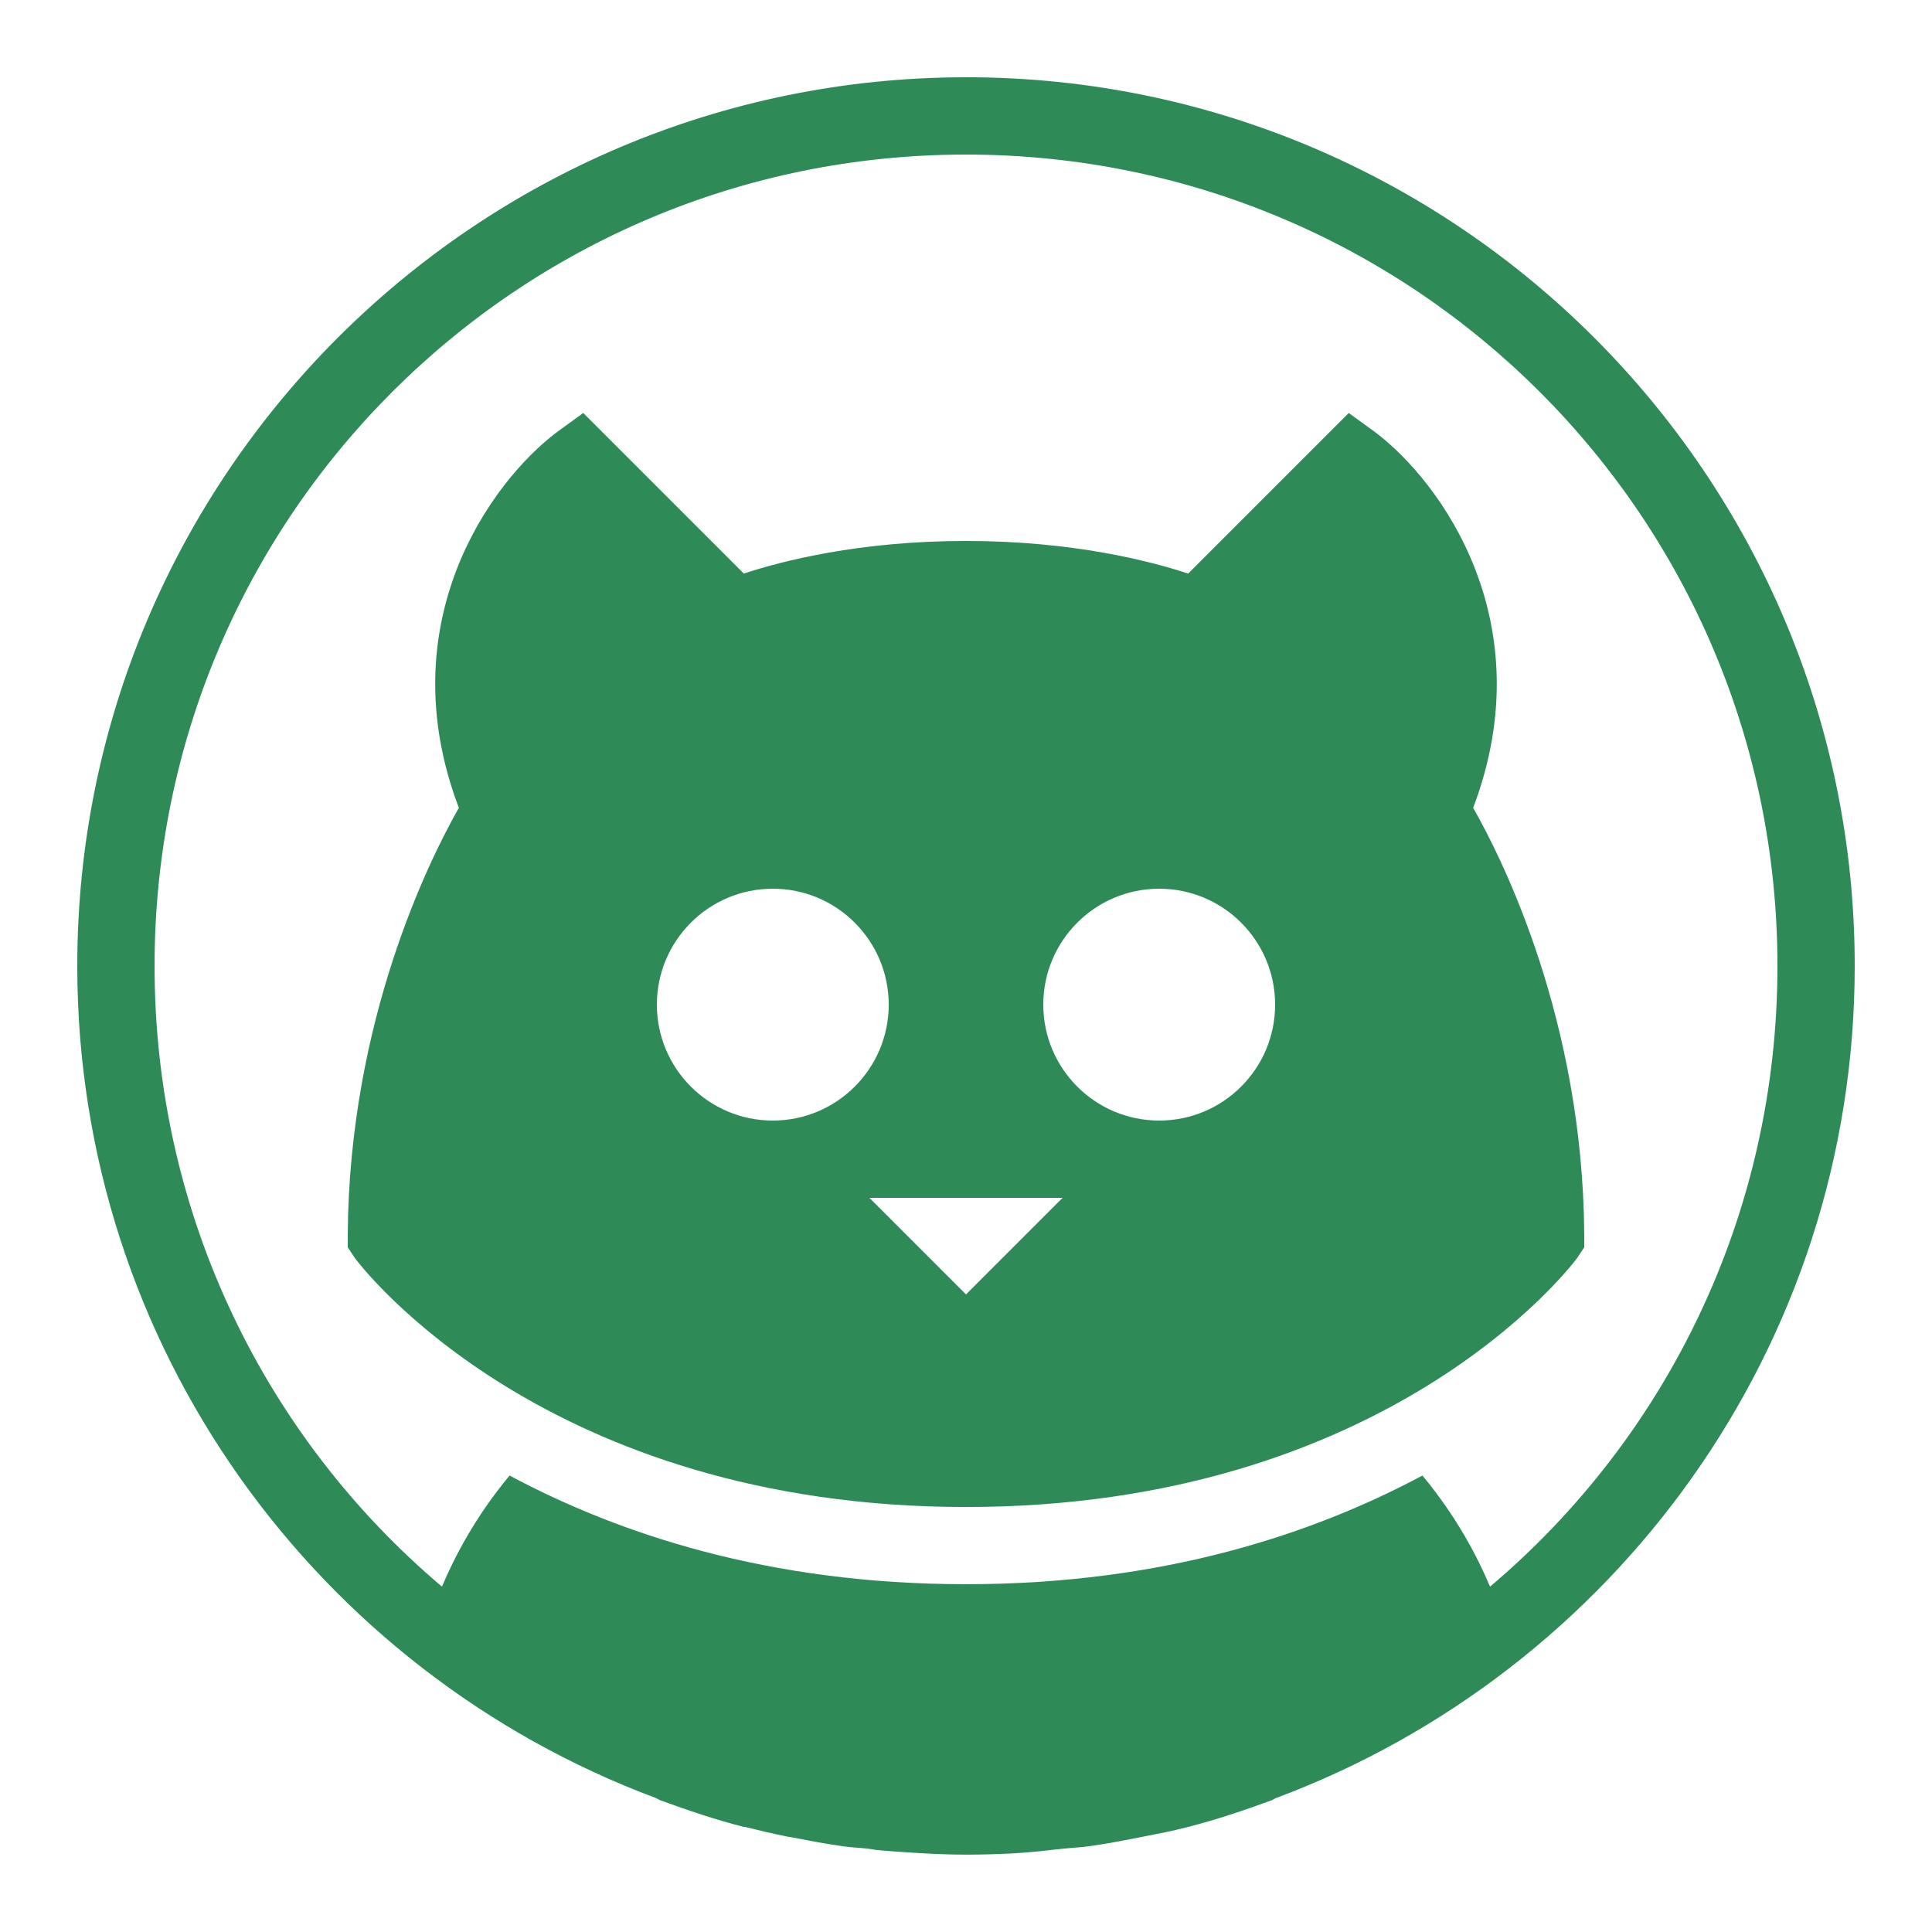 <svg xmlns="http://www.w3.org/2000/svg" xmlns:xlink="http://www.w3.org/1999/xlink" viewBox="0,0,256,256" width="500px" height="500px"><g fill="#2e8b57" fill-rule="nonzero" stroke="none" stroke-width="1" stroke-linecap="butt" stroke-linejoin="miter" stroke-miterlimit="10" stroke-dasharray="" stroke-dashoffset="0" font-family="none" font-weight="none" font-size="none" text-anchor="none" style="mix-blend-mode: normal"><g transform="scale(5.12,5.12)"><path d="M25,2c-12.691,0 -23,10.309 -23,23c0,9.863 6.234,18.27 14.969,21.531c0.043,0.016 0.082,0.047 0.125,0.062c0.703,0.258 1.422,0.5 2.156,0.688c0.008,0.004 0.02,-0.004 0.031,0c0.359,0.09 0.73,0.176 1.094,0.25c0.062,0.012 0.121,0.02 0.188,0.031c0.414,0.082 0.828,0.16 1.25,0.219c0.215,0.031 0.438,0.039 0.656,0.062c0.062,0.008 0.125,0.023 0.188,0.031c0.262,0.027 0.512,0.043 0.781,0.062c0.516,0.035 1.039,0.062 1.562,0.062c0.398,0 0.797,-0.012 1.188,-0.031c0.461,-0.023 0.906,-0.078 1.344,-0.125c0.219,-0.023 0.441,-0.031 0.656,-0.062c0.422,-0.059 0.836,-0.137 1.25,-0.219c0.457,-0.09 0.887,-0.168 1.312,-0.281c0.734,-0.188 1.453,-0.43 2.156,-0.688c0.043,-0.016 0.082,-0.047 0.125,-0.062c8.734,-3.262 14.969,-11.668 14.969,-21.531c0,-12.691 -10.309,-23 -23,-23zM25,4c11.609,0 21,9.391 21,21c0,6.441 -2.879,12.211 -7.438,16.062c-0.324,-0.77 -0.871,-1.82 -1.75,-2.875c-2.801,1.496 -6.684,2.812 -11.812,2.812c-5.129,0 -9.012,-1.316 -11.812,-2.812c-0.879,1.055 -1.426,2.105 -1.75,2.875c-4.559,-3.852 -7.438,-9.621 -7.438,-16.062c0,-11.609 9.391,-21 21,-21zM15.094,10.688l-0.688,0.5c-1.703,1.285 -4.348,4.93 -2.531,9.719c-0.766,1.348 -2.836,5.5 -2.875,11.031v0.344l0.188,0.281c0.195,0.262 4.941,6.438 15.812,6.438c10.871,0 15.617,-6.176 15.812,-6.438l0.188,-0.281v-0.344c-0.039,-5.531 -2.105,-9.684 -2.875,-11.031c1.816,-4.789 -0.828,-8.434 -2.531,-9.719l-0.688,-0.5l-4.156,4.156c-0.973,-0.32 -2.977,-0.844 -5.75,-0.844c-2.773,0 -4.777,0.523 -5.75,0.844zM20,23c1.656,0 3,1.344 3,3c0,1.656 -1.344,3 -3,3c-1.656,0 -3,-1.344 -3,-3c0,-1.656 1.344,-3 3,-3zM30,23c1.656,0 3,1.344 3,3c0,1.656 -1.344,3 -3,3c-1.656,0 -3,-1.344 -3,-3c0,-1.656 1.344,-3 3,-3zM22.5,31h5l-2.5,2.5z"></path></g></g></svg>